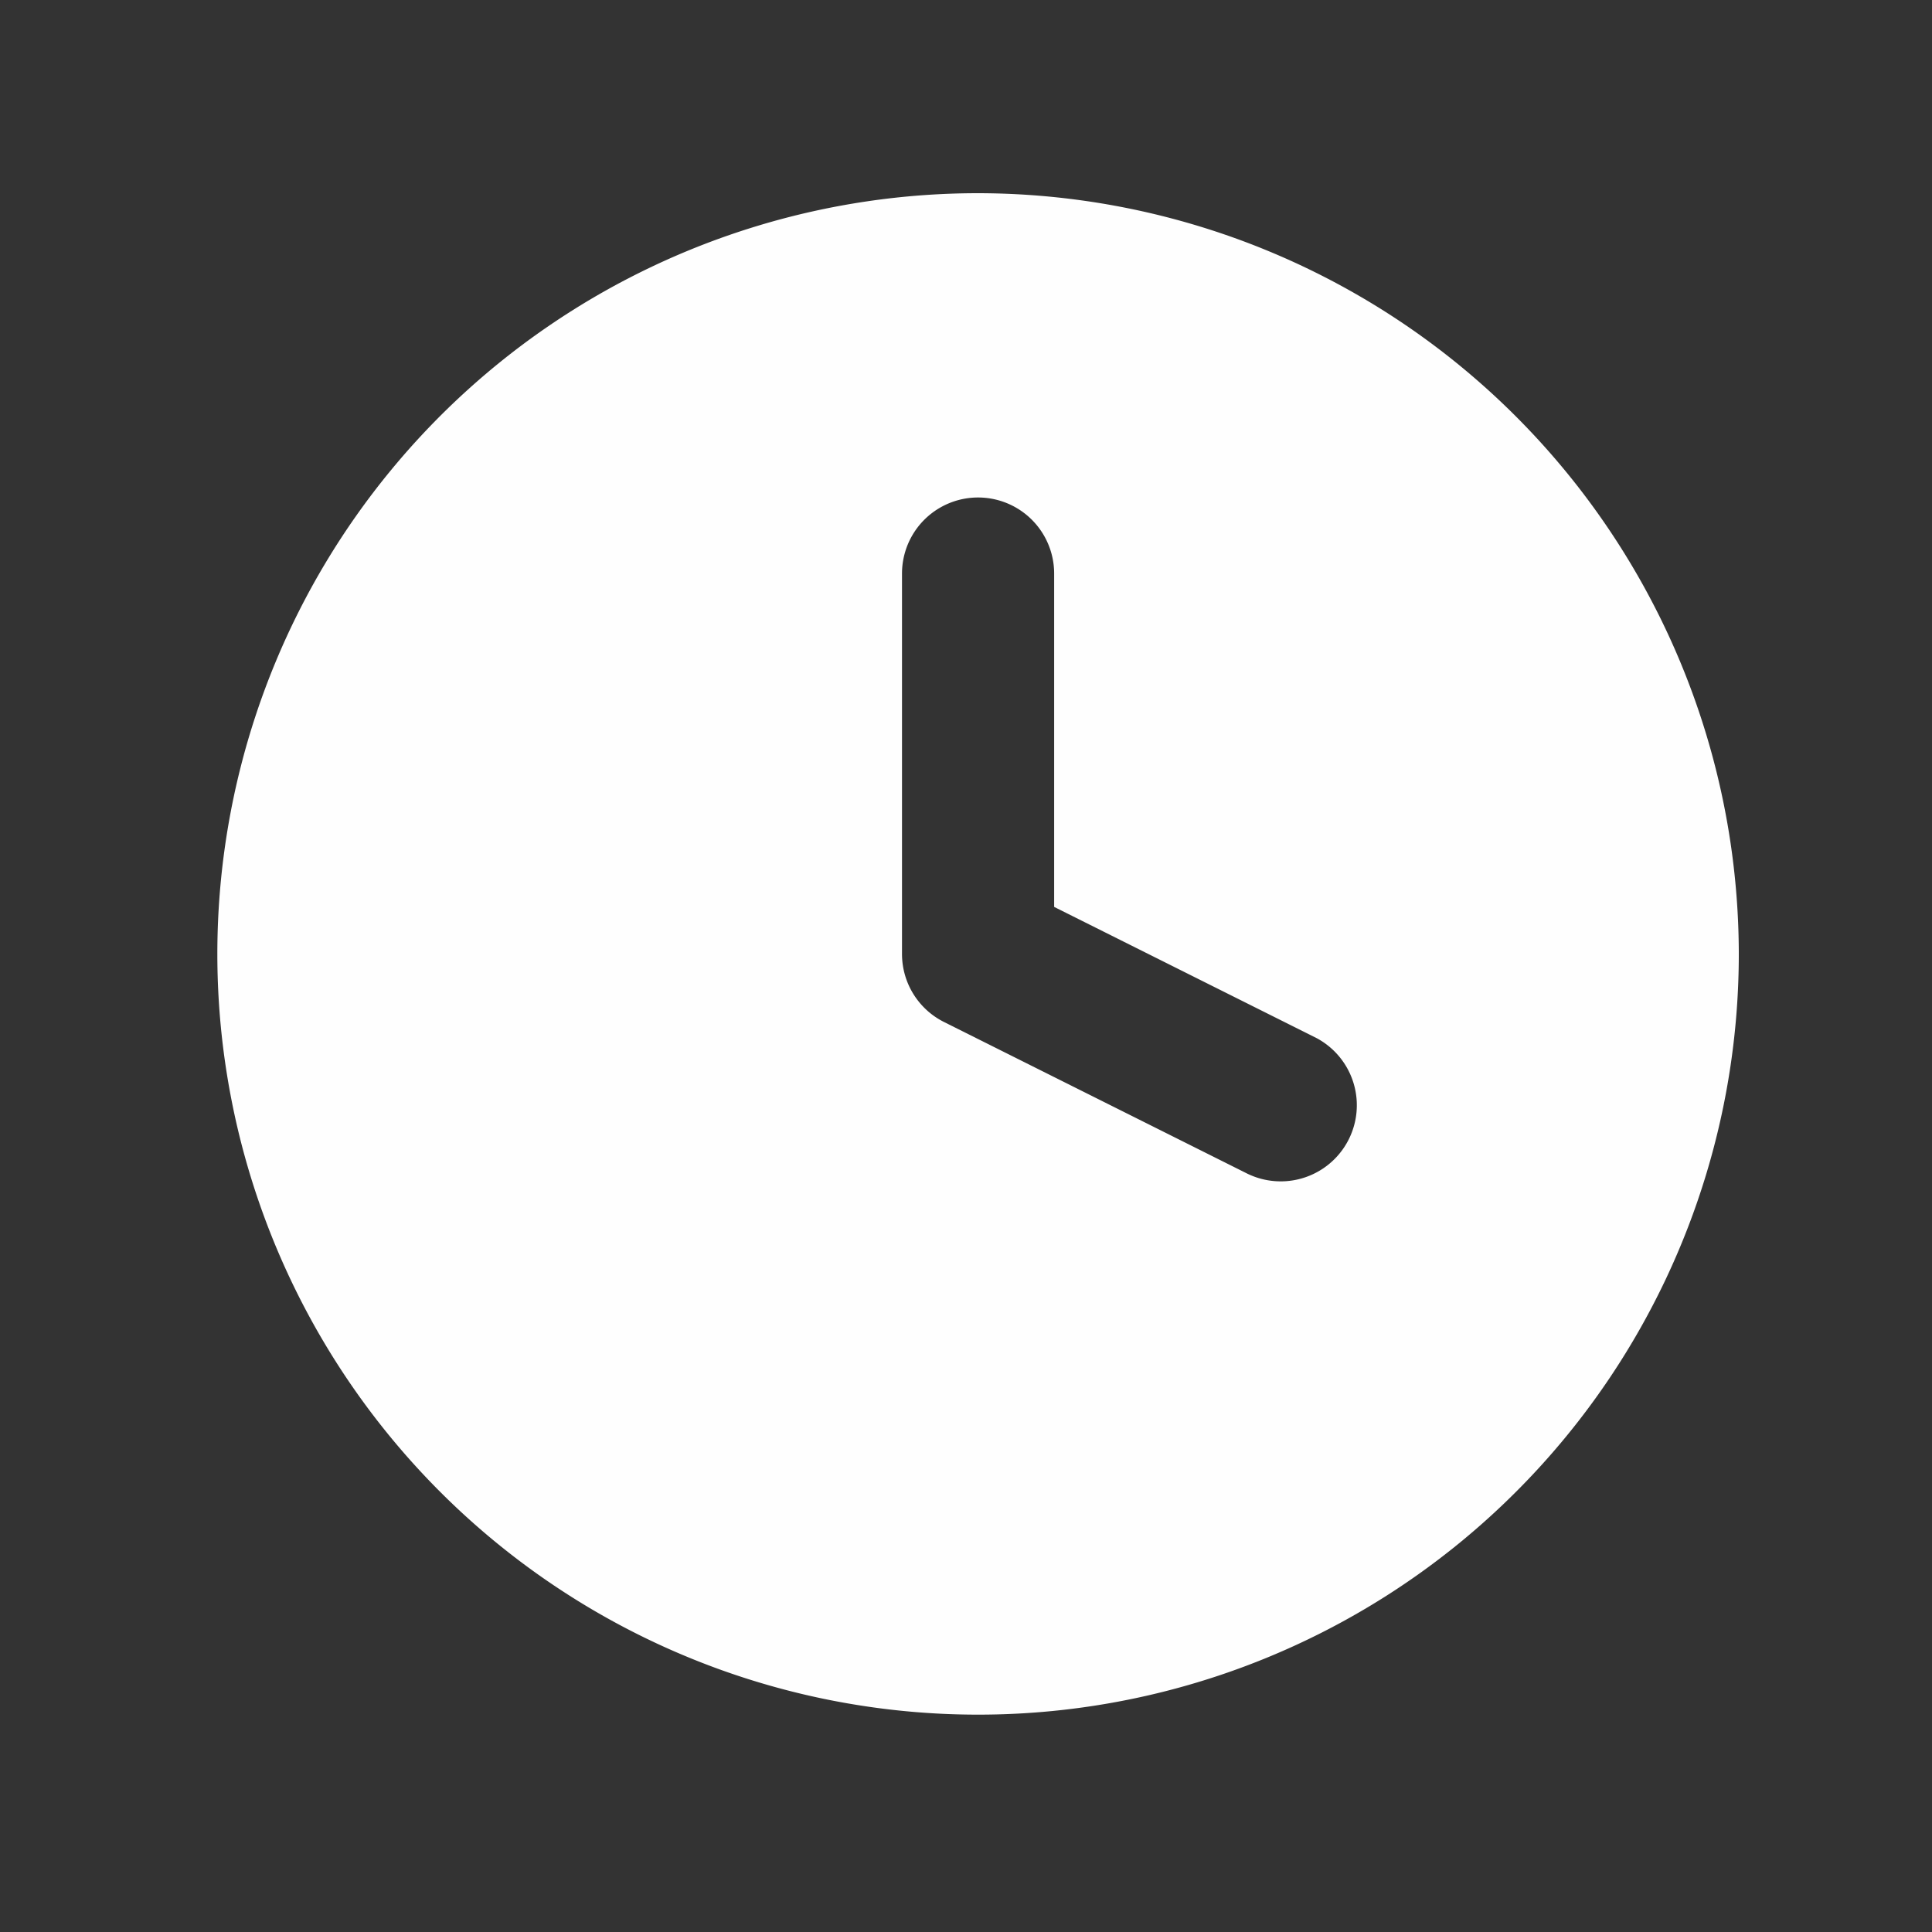 <svg width="80" height="80" fill="none" xmlns="http://www.w3.org/2000/svg"><rect width="100%" height="100%" fill="#333333" stroke="none"/><path d="M40.5 8A31.5 31.5 0 1072 39.5 31.535 31.535 0 0040.5 8zm11.192 40.62l-12.6-6.3a3.149 3.149 0 01-1.742-2.82V23.75a3.15 3.15 0 016.3 0v13.803l10.858 5.428a3.152 3.152 0 01-2.816 5.638z" fill="#FEFEFE"/></svg>